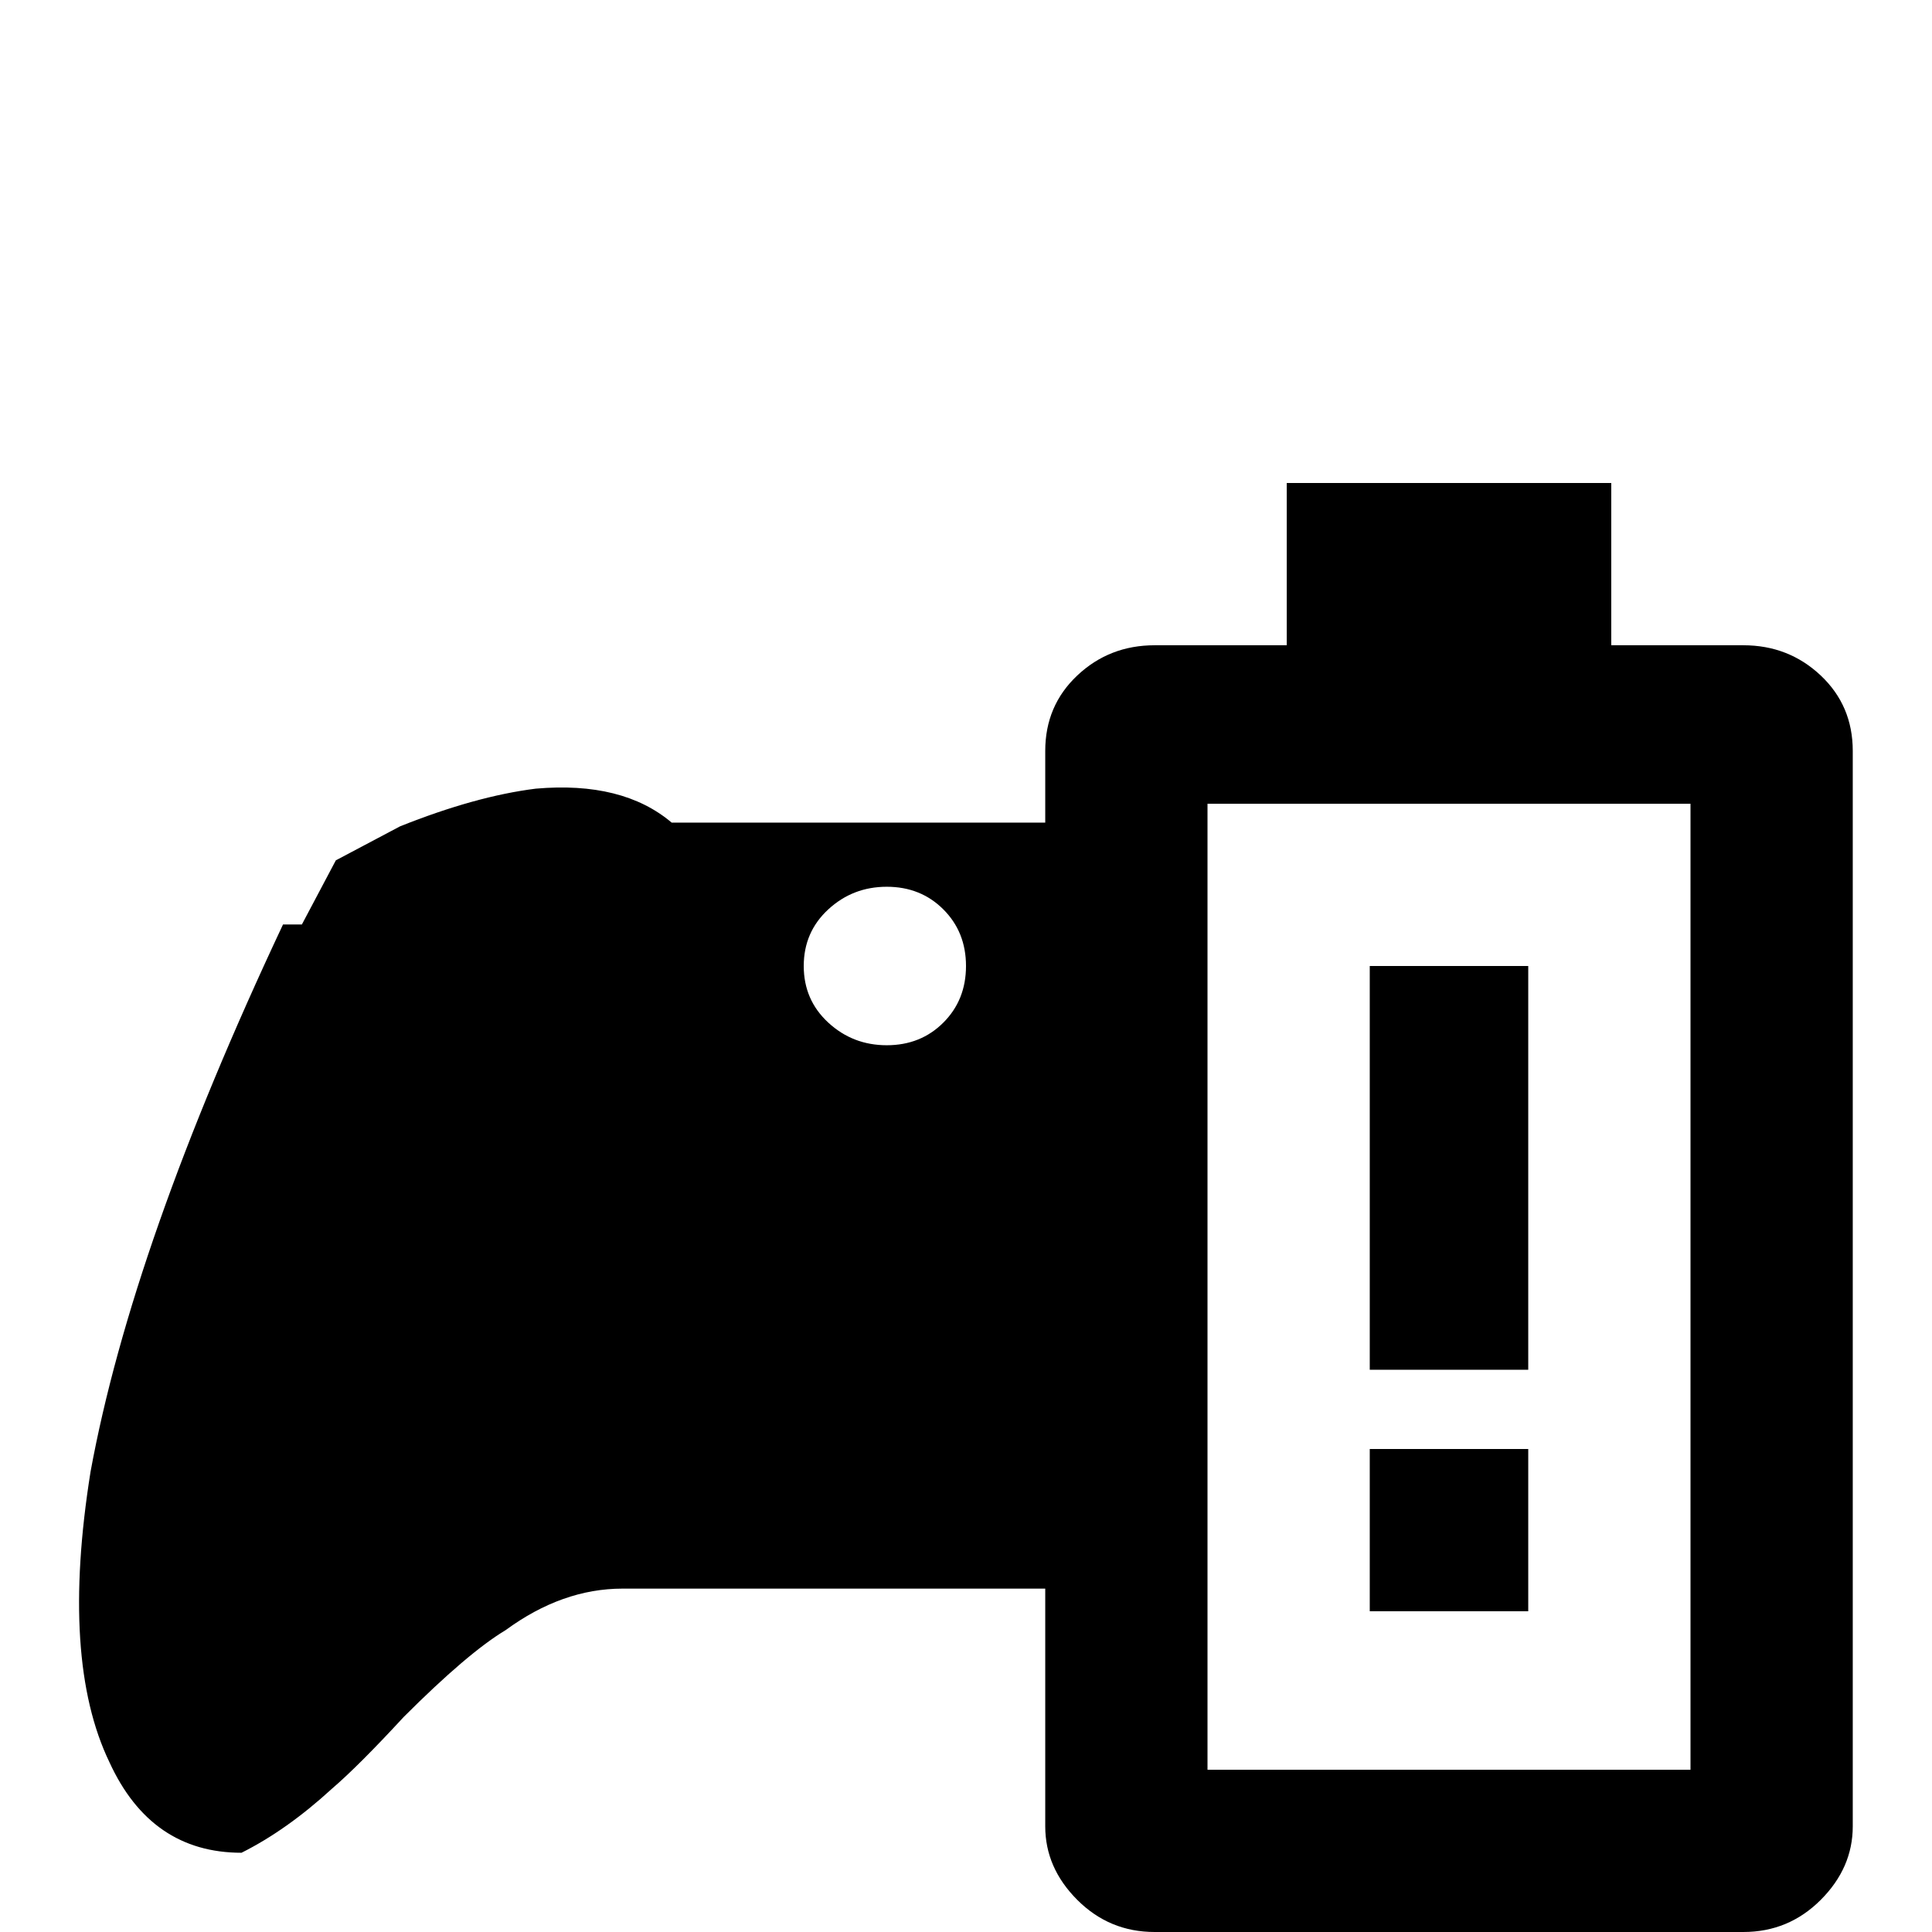 <svg xmlns="http://www.w3.org/2000/svg" viewBox="0 -512 512 512">
	<path fill="#000000" d="M448 -43V-299H320V-43ZM462 -341Q474 -341 482.5 -333Q491 -325 491 -313V-28Q491 -17 482.5 -8.5Q474 0 462 0H306Q294 0 285.5 -8.5Q277 -17 277 -28V-91H165Q149 -91 134 -80Q124 -74 107 -57Q95 -44 88 -38Q76 -27 64 -21Q40 -21 29 -45Q16 -72 24 -122Q35 -182 75 -267H80L89 -284L106 -293Q126 -301 142 -303Q165 -305 178 -294H277V-313Q277 -325 285.5 -333Q294 -341 306 -341H341V-384H427V-341ZM235 -277Q226 -277 219.5 -271Q213 -265 213 -256Q213 -247 219.5 -241Q226 -235 235 -235Q244 -235 250 -241Q256 -247 256 -256Q256 -265 250 -271Q244 -277 235 -277ZM363 -256H405V-149H363ZM363 -128H405V-85H363Z"/>
</svg>